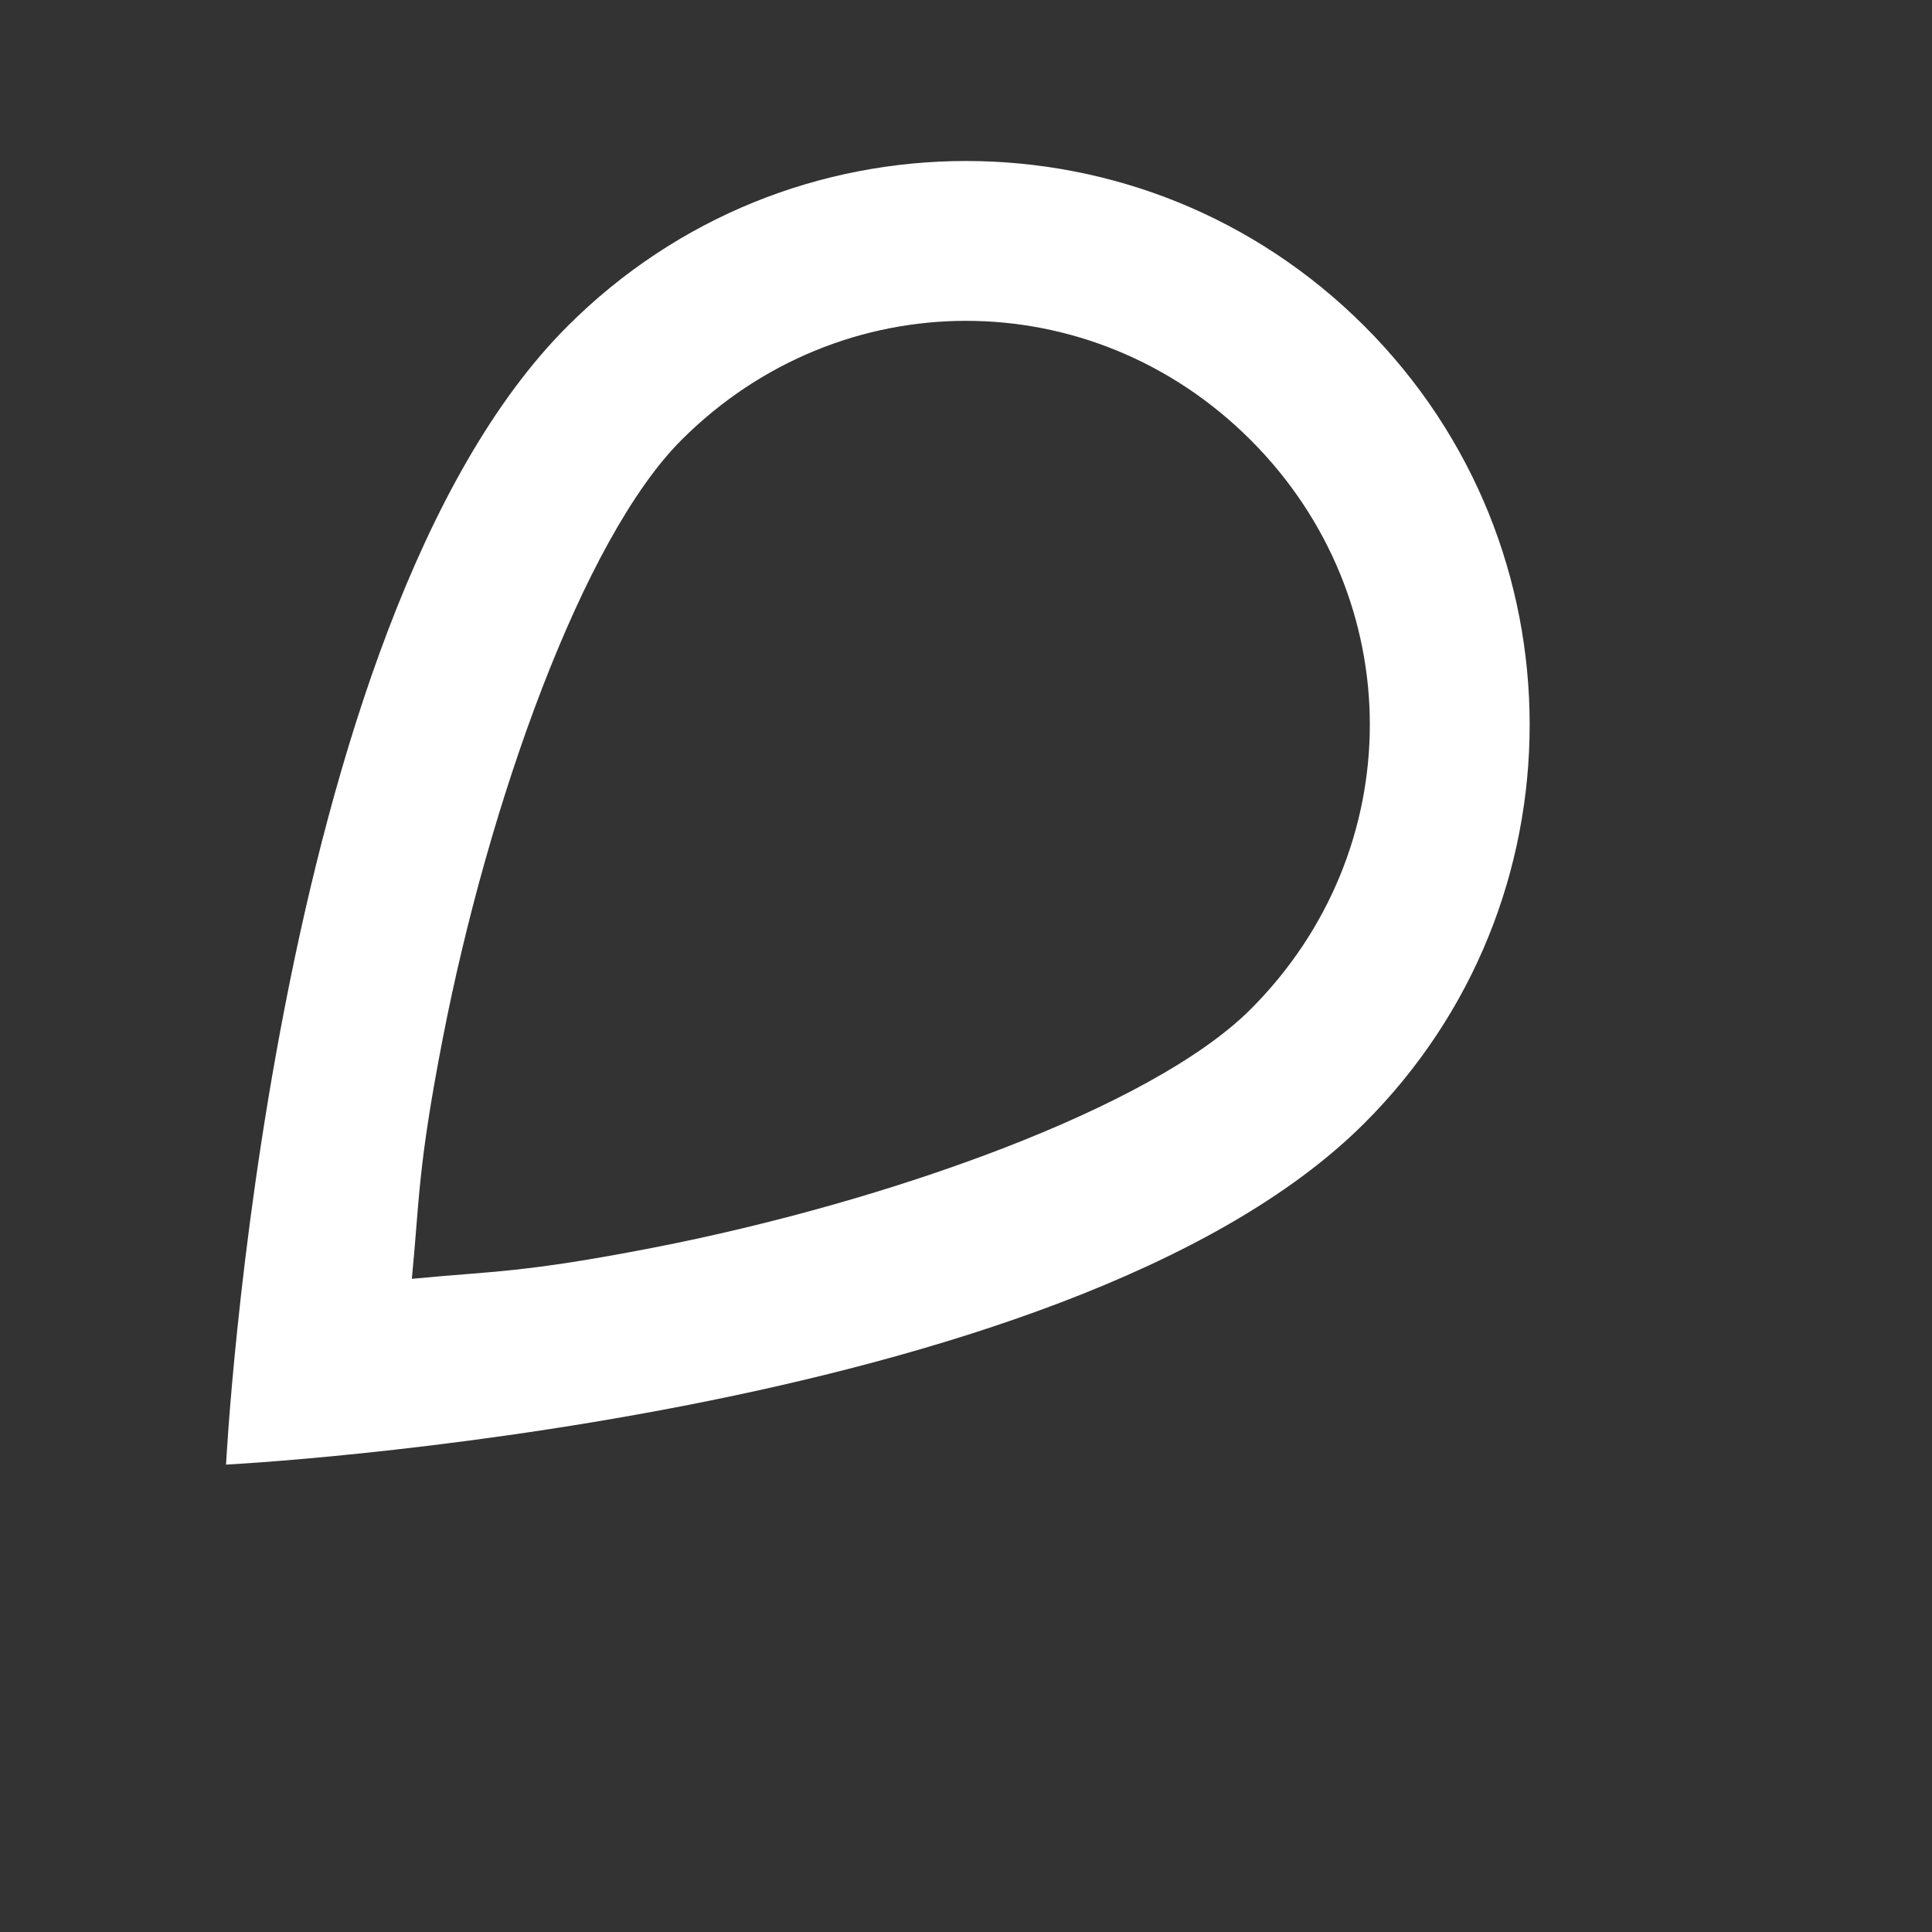 <?xml version="1.0" encoding="UTF-8" standalone="no"?>
<svg
   xmlns:dc="http://purl.org/dc/elements/1.1/"
   xmlns:cc="http://creativecommons.org/ns#"
   xmlns:rdf="http://www.w3.org/1999/02/22-rdf-syntax-ns#"
   xmlns:svg="http://www.w3.org/2000/svg"
   xmlns="http://www.w3.org/2000/svg"
   xmlns:sodipodi="http://sodipodi.sourceforge.net/DTD/sodipodi-0.dtd"
   xmlns:inkscape="http://www.inkscape.org/namespaces/inkscape"
   width="24"
   height="24"
   viewBox="0 0 24 24"
   id="svg2"
   version="1.1"
   inkscape:version="0.91 r13725"
   sodipodi:docname="ic_stat_notify_nolocation_l.svg">
  <rect x="0" y="0" width="24" height="24" fill="#333333" stroke="none"/>
  <defs
     id="defs8" />
  <sodipodi:namedview
     pagecolor="#000000"
     bordercolor="#666666"
     borderopacity="1"
     objecttolerance="10"
     gridtolerance="10"
     guidetolerance="10"
     inkscape:pageopacity="0"
     inkscape:pageshadow="2"
     inkscape:window-width="1920"
     inkscape:window-height="1126"
     id="namedview6"
     showgrid="true"
     inkscape:zoom="38.333333"
     inkscape:cx="2.295652"
     inkscape:cy="12"
     inkscape:window-x="1366"
     inkscape:window-y="24"
     inkscape:window-maximized="1"
     inkscape:current-layer="svg2"
     inkscape:object-nodes="true"
     inkscape:object-paths="true"
     inkscape:snap-smooth-nodes="true">
    <inkscape:grid
       type="xygrid"
       id="grid4138" />
  </sodipodi:namedview>
  <path
     inkscape:connector-curvature="0"
     style="color:#000000;font-style:normal;font-variant:normal;font-weight:normal;font-stretch:normal;font-size:medium;line-height:normal;font-family:sans-serif;text-indent:0;text-align:start;text-decoration:none;text-decoration-line:none;text-decoration-style:solid;text-decoration-color:#000000;letter-spacing:normal;word-spacing:normal;text-transform:none;direction:ltr;block-progression:tb;writing-mode:lr-tb;baseline-shift:baseline;text-anchor:start;white-space:normal;clip-rule:nonzero;display:inline;overflow:visible;visibility:visible;opacity:1;isolation:auto;mix-blend-mode:normal;color-interpolation:sRGB;color-interpolation-filters:linearRGB;solid-color:#000000;solid-opacity:1;fill:#ffffff;fill-opacity:1;fill-rule:nonzero;stroke:none;stroke-width:4;stroke-linecap:butt;stroke-linejoin:miter;stroke-miterlimit:4;stroke-dasharray:none;stroke-dashoffset:0;stroke-opacity:1;color-rendering:auto;image-rendering:auto;shape-rendering:auto;text-rendering:auto;enable-background:accumulate"
     d="M 16.95,4.052 C 16.266,3.368 15.476,2.854 14.634,2.512 13.791,2.17 12.895,2 12,2 11.105,2 10.209,2.17 9.366,2.512 8.524,2.854 7.734,3.368 7.05,4.052 6.122,4.98 5.393,6.328 4.821,7.828 4.249,9.328 3.835,10.98 3.537,12.515 c -0.597,3.071 -0.729,5.679 -0.729,5.679 0,0 2.607,-0.133 5.679,-0.729 1.536,-0.298 3.188,-0.713 4.687,-1.284 1.5,-0.572 2.848,-1.301 3.776,-2.229 0.684,-0.684 1.198,-1.473 1.54,-2.316 0.342,-0.843 0.512,-1.738 0.512,-2.634 0,-0.895 -0.17,-1.791 -0.512,-2.634 C 18.148,5.526 17.634,4.736 16.95,4.052 Z m -1.414,1.414 c 1.974,1.974 1.974,5.097 0,7.071 -1.228,1.228 -4.512,2.397 -7.43,2.964 -1.616,0.314 -1.989,0.288 -2.99,0.385 0.098,-1.001 0.071,-1.374 0.385,-2.99 0.567,-2.918 1.736,-6.203 2.964,-7.43 1.974,-1.974 5.097,-1.974 7.071,0 z"
     id="path4153" />
</svg>
